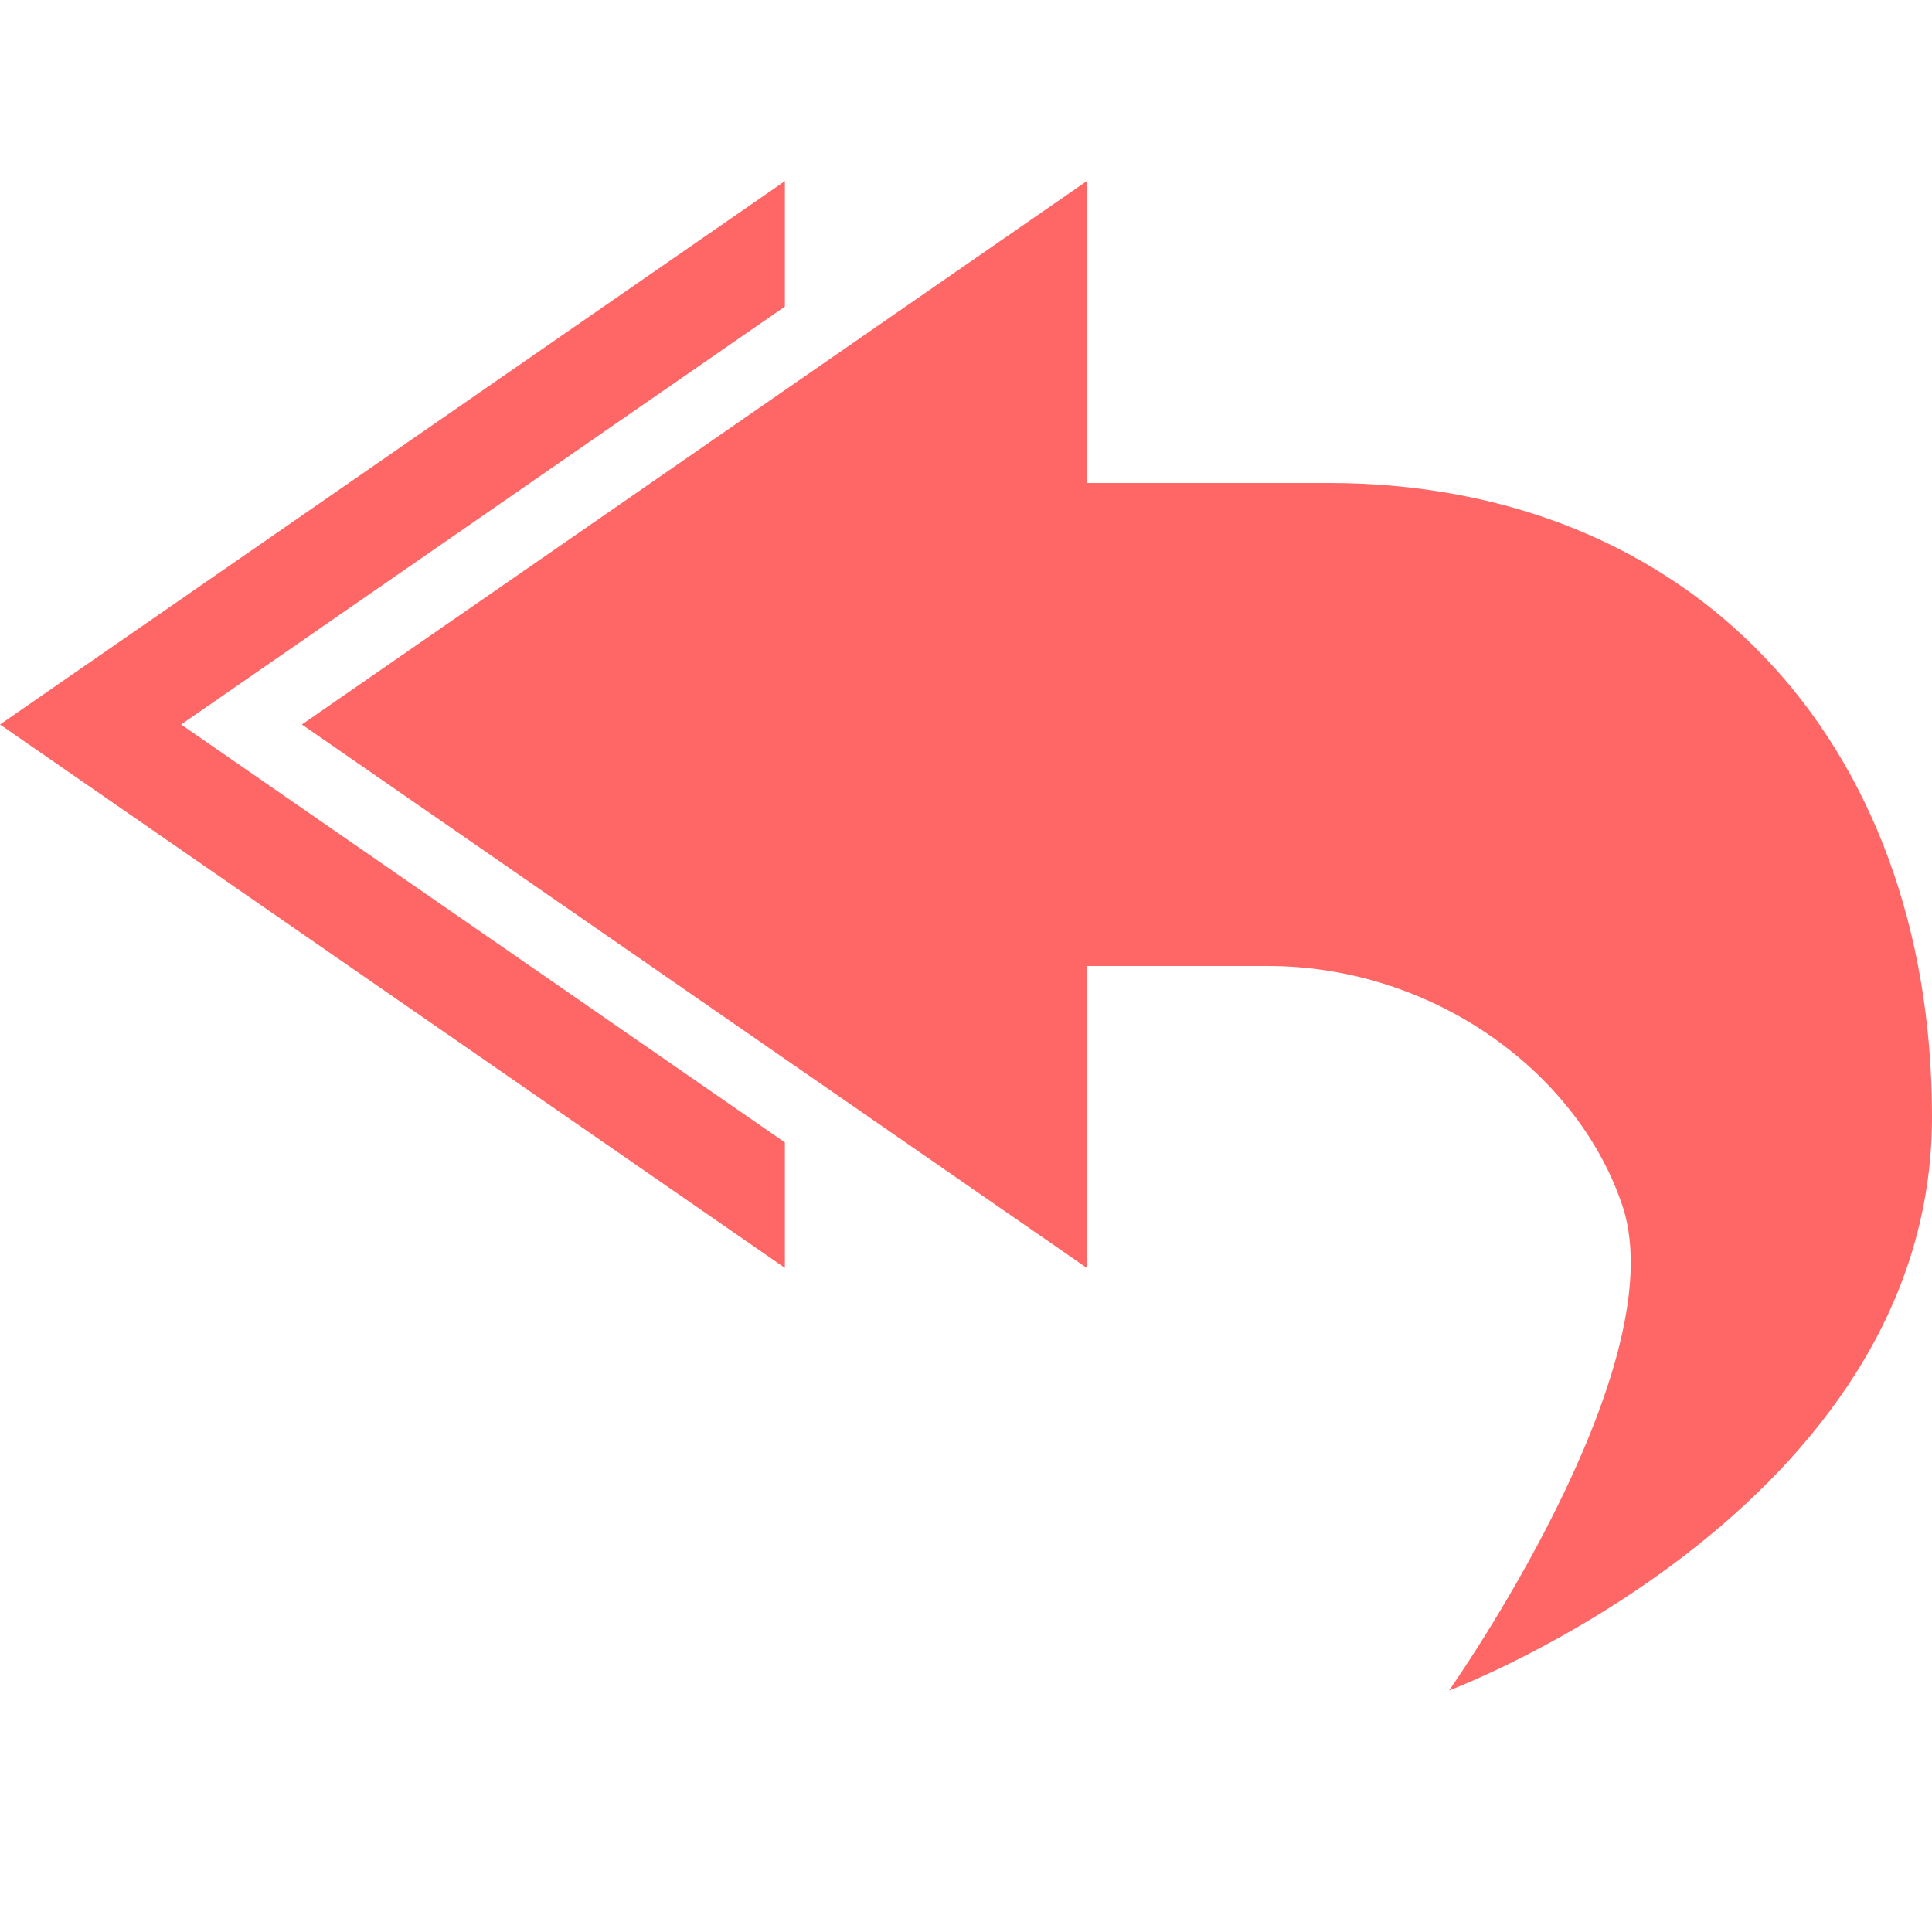 
<svg xmlns="http://www.w3.org/2000/svg" xmlns:xlink="http://www.w3.org/1999/xlink" width="16px" height="16px" viewBox="0 0 16 16" version="1.1">
<g id="surface1">
<path style=" stroke:none;fill-rule:nonzero;fill:#ff6666;fill-opacity:1;" d="M 9 1.5 L 9 4 L 11 4 C 14 4 16 6.129 16 9.25 C 16 12.5 12 14 12 14 C 12 14 13.871 11.352 13.441 10 C 13.07 8.871 11.859 8 10.5 8 L 9 8 L 9 10.5 L 2.5 6 Z M 9 1.5 "/>
<path style=" stroke:none;fill-rule:nonzero;fill:#ff6666;fill-opacity:1;" d="M 6.5 1.5 L 0 6 L 6.5 10.5 L 6.5 9.461 L 1.5 6 L 6.5 2.539 Z M 6.5 1.5 "/>
</g>
</svg>

